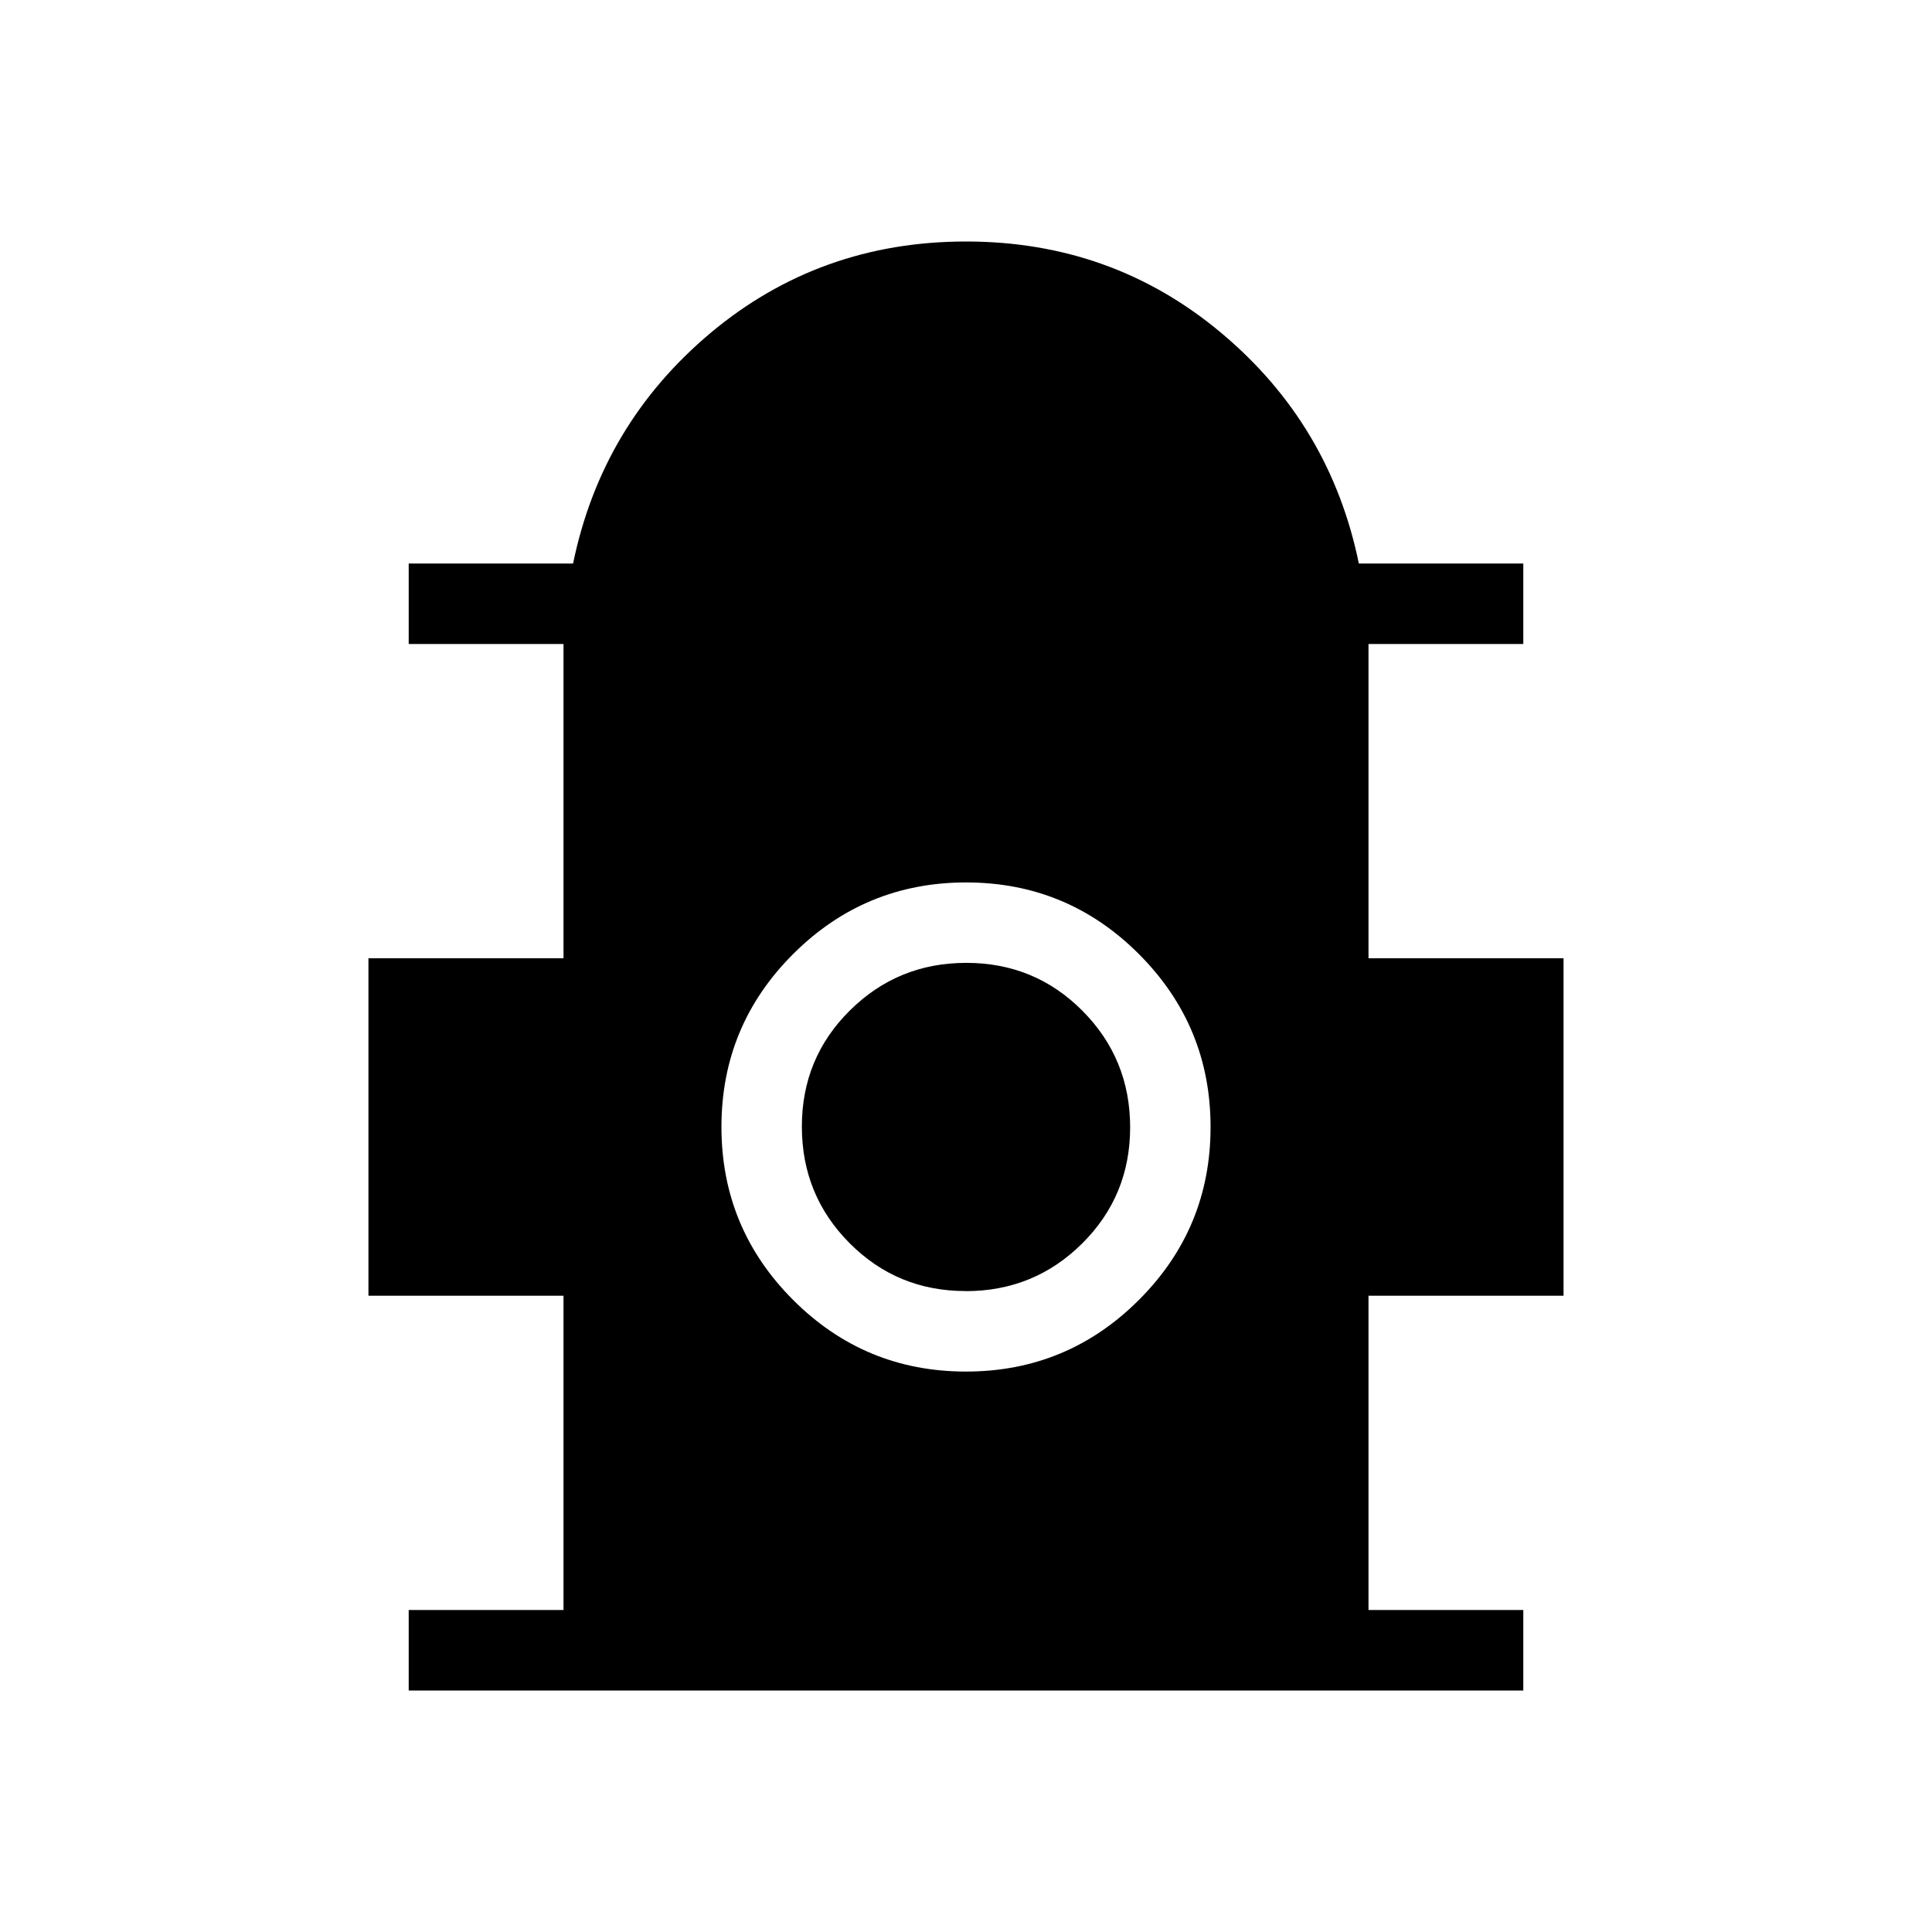 <svg xmlns="http://www.w3.org/2000/svg" xmlns:xlink="http://www.w3.org/1999/xlink" width="24" height="24" viewBox="0 0 24 24"><path fill="currentColor" d="M5.077 21v-1H7v-3.904H4.577v-4.192H7V8H5.077V7h2.042q.356-1.73 1.71-2.866Q10.185 3 12 3t3.17 1.135T16.88 7h2.043v1H17v3.904h2.423v4.192H17V20h1.923v1zm6.922-3.962q1.259 0 2.149-.89q.89-.889.89-2.147t-.89-2.149q-.889-.89-2.147-.89t-2.149.89q-.89.889-.89 2.147t.89 2.149q.889.89 2.147.89m-.004-1q-.85 0-1.442-.596q-.592-.595-.592-1.447t.596-1.442q.596-.592 1.447-.592t1.443.596t.592 1.447t-.596 1.443t-1.447.592"/></svg>